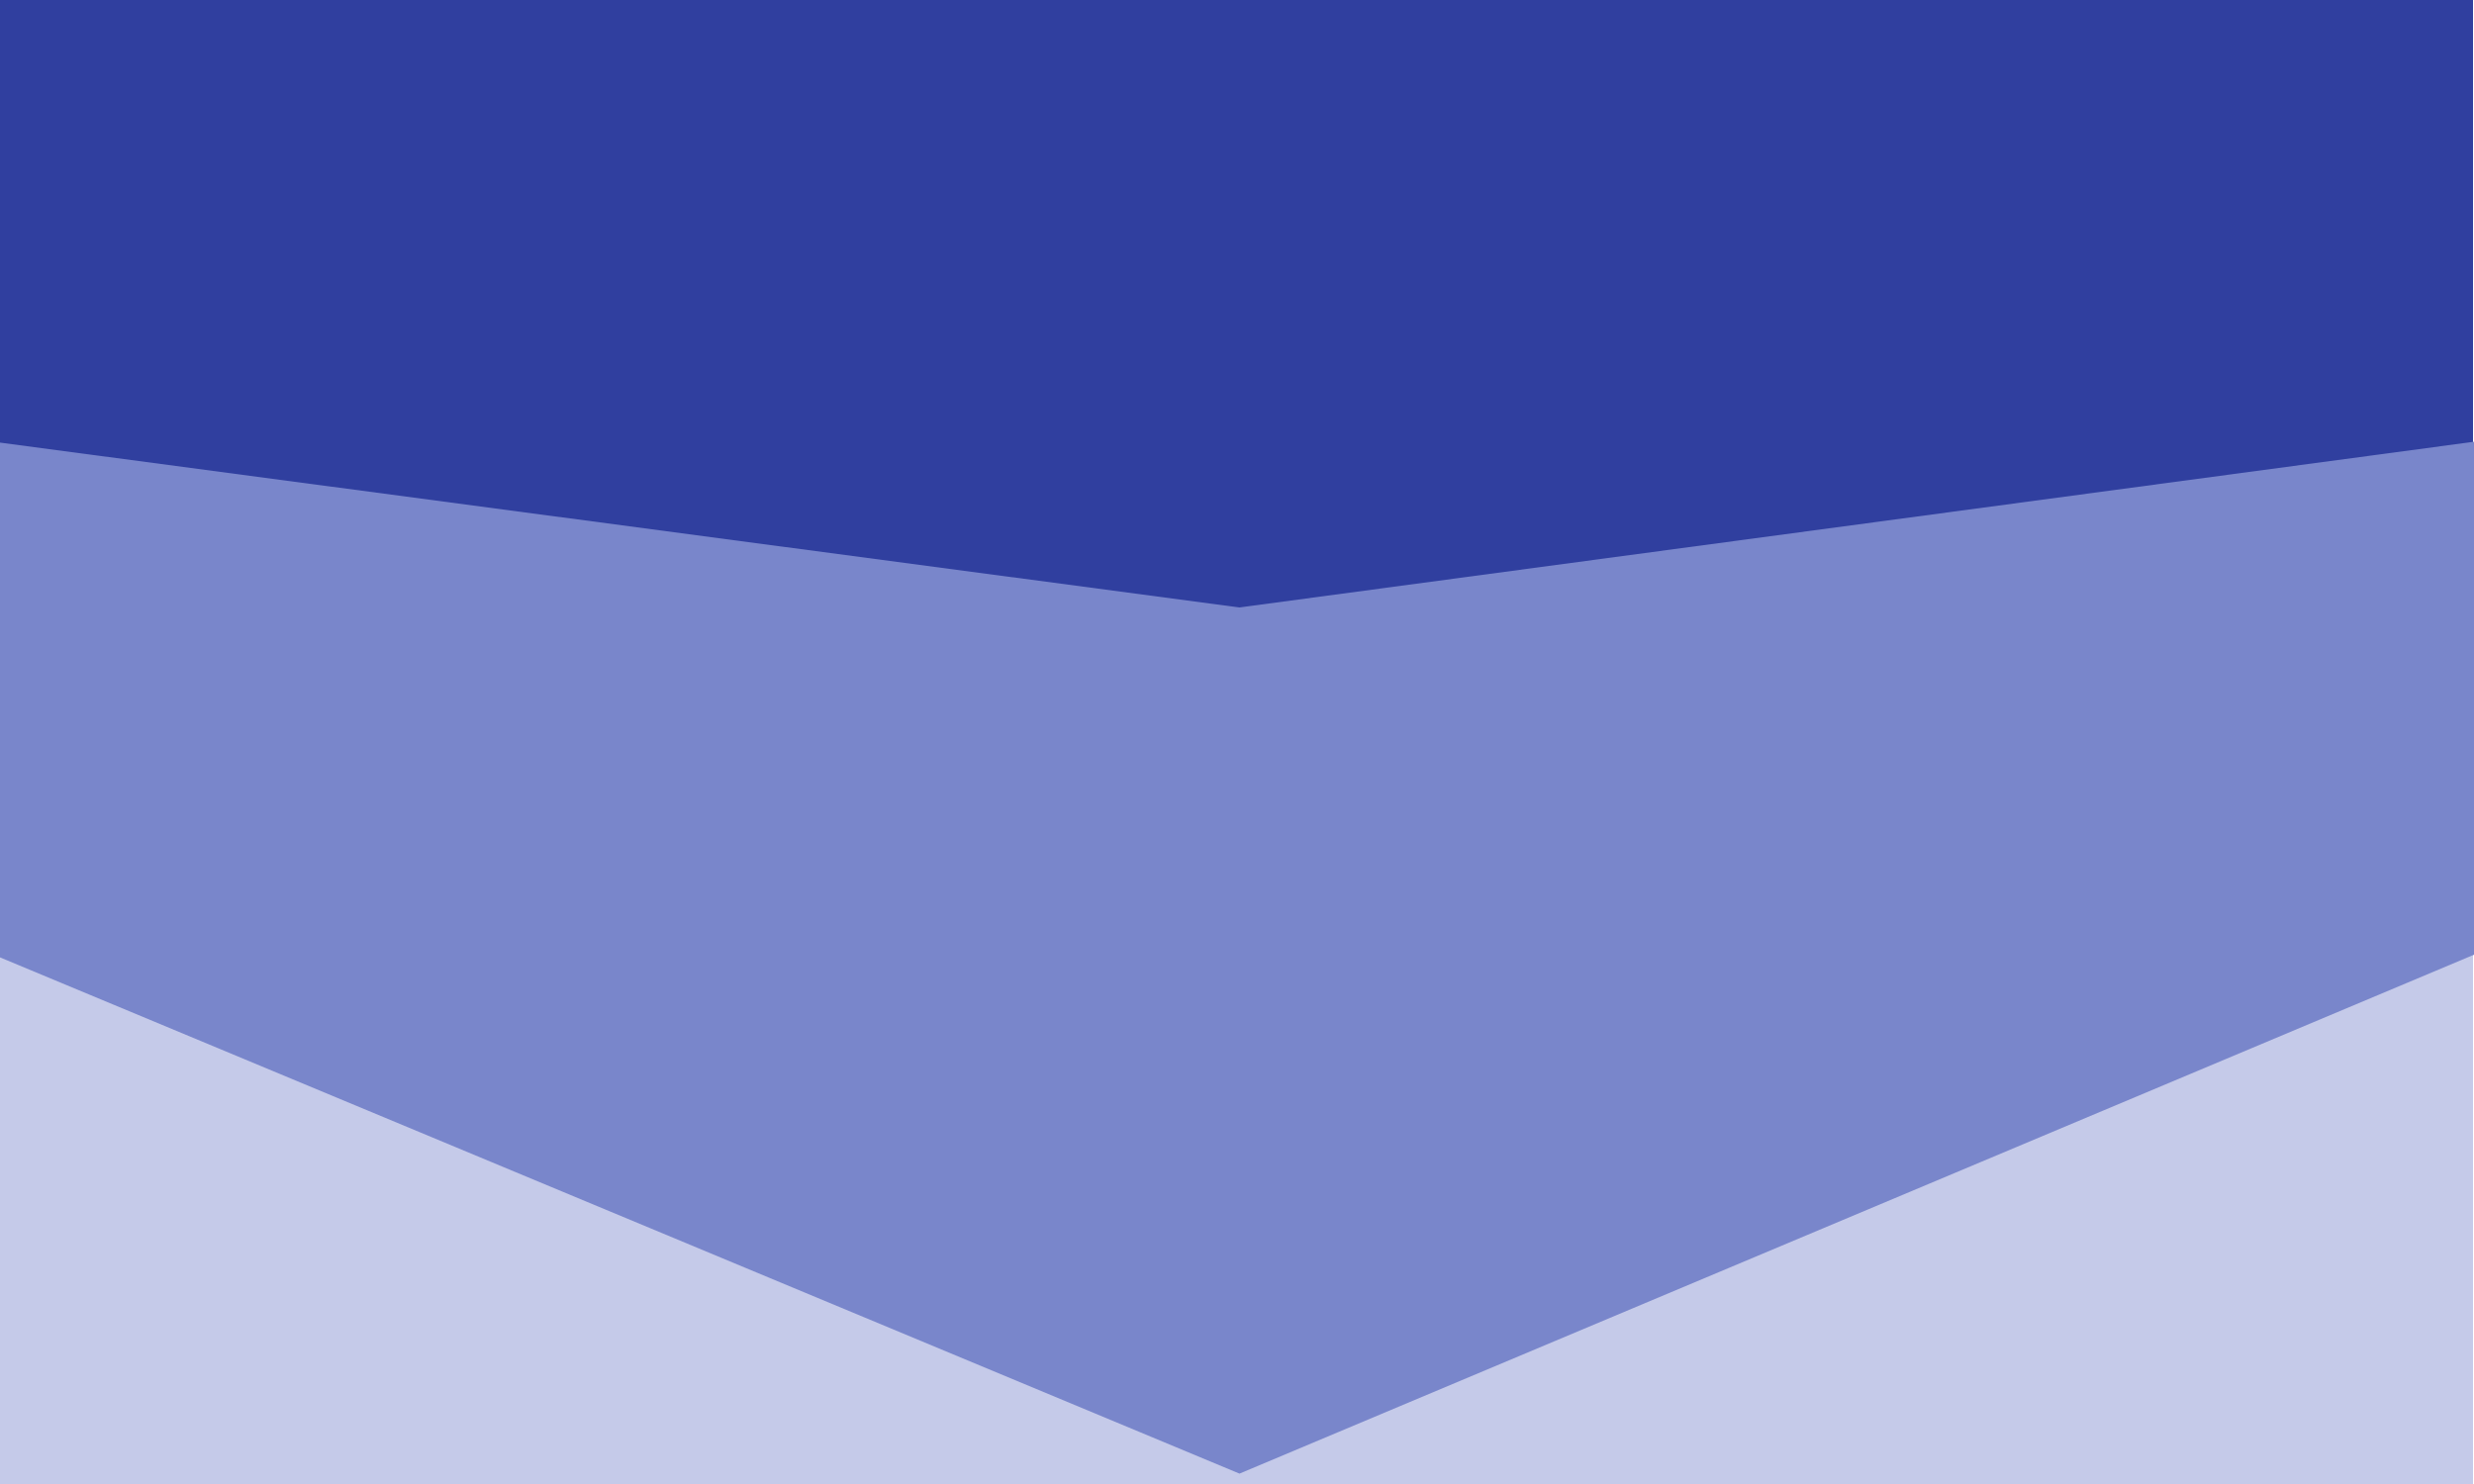 <?xml version="1.0" encoding="utf-8"?>
<!-- Generator: Adobe Illustrator 23.0.2, SVG Export Plug-In . SVG Version: 6.00 Build 0)  -->
<svg version="1.1" id="Layer_1" xmlns="http://www.w3.org/2000/svg" xmlns:xlink="http://www.w3.org/1999/xlink" x="0px" y="0px"
	 viewBox="0 0 500 300" style="enable-background:new 0 0 500 300;" xml:space="preserve">
<style type="text/css">
	.st0{fill:#C5CAE9;}
	.st1{fill:#303F9F;}
	.st2{fill:#7986CB;}
</style>
<rect x="-1.3" y="-3" class="st0" width="501.1" height="305"/>
<rect x="-1.3" y="-3" class="st1" width="501.1" height="188.6"/>
<polygon class="st2" points="-1.3,193 -1.3,89.3 250.5,122.8 500,89.3 500,193 250.5,297.9 "/>
<title>1</title>
<g>
	<g>
		<g>
			<defs>
				<polygon id="SVGID_1_" points="-1.3,173 -1.3,-105.9 250.5,17 500,-105.9 500,173 250.5,277.9 				"/>
			</defs>
			<clipPath id="SVGID_2_">
				<use xlink:href="#SVGID_1_"  style="overflow:visible;"/>
			</clipPath>
		</g>
	</g>
</g>
</svg>

